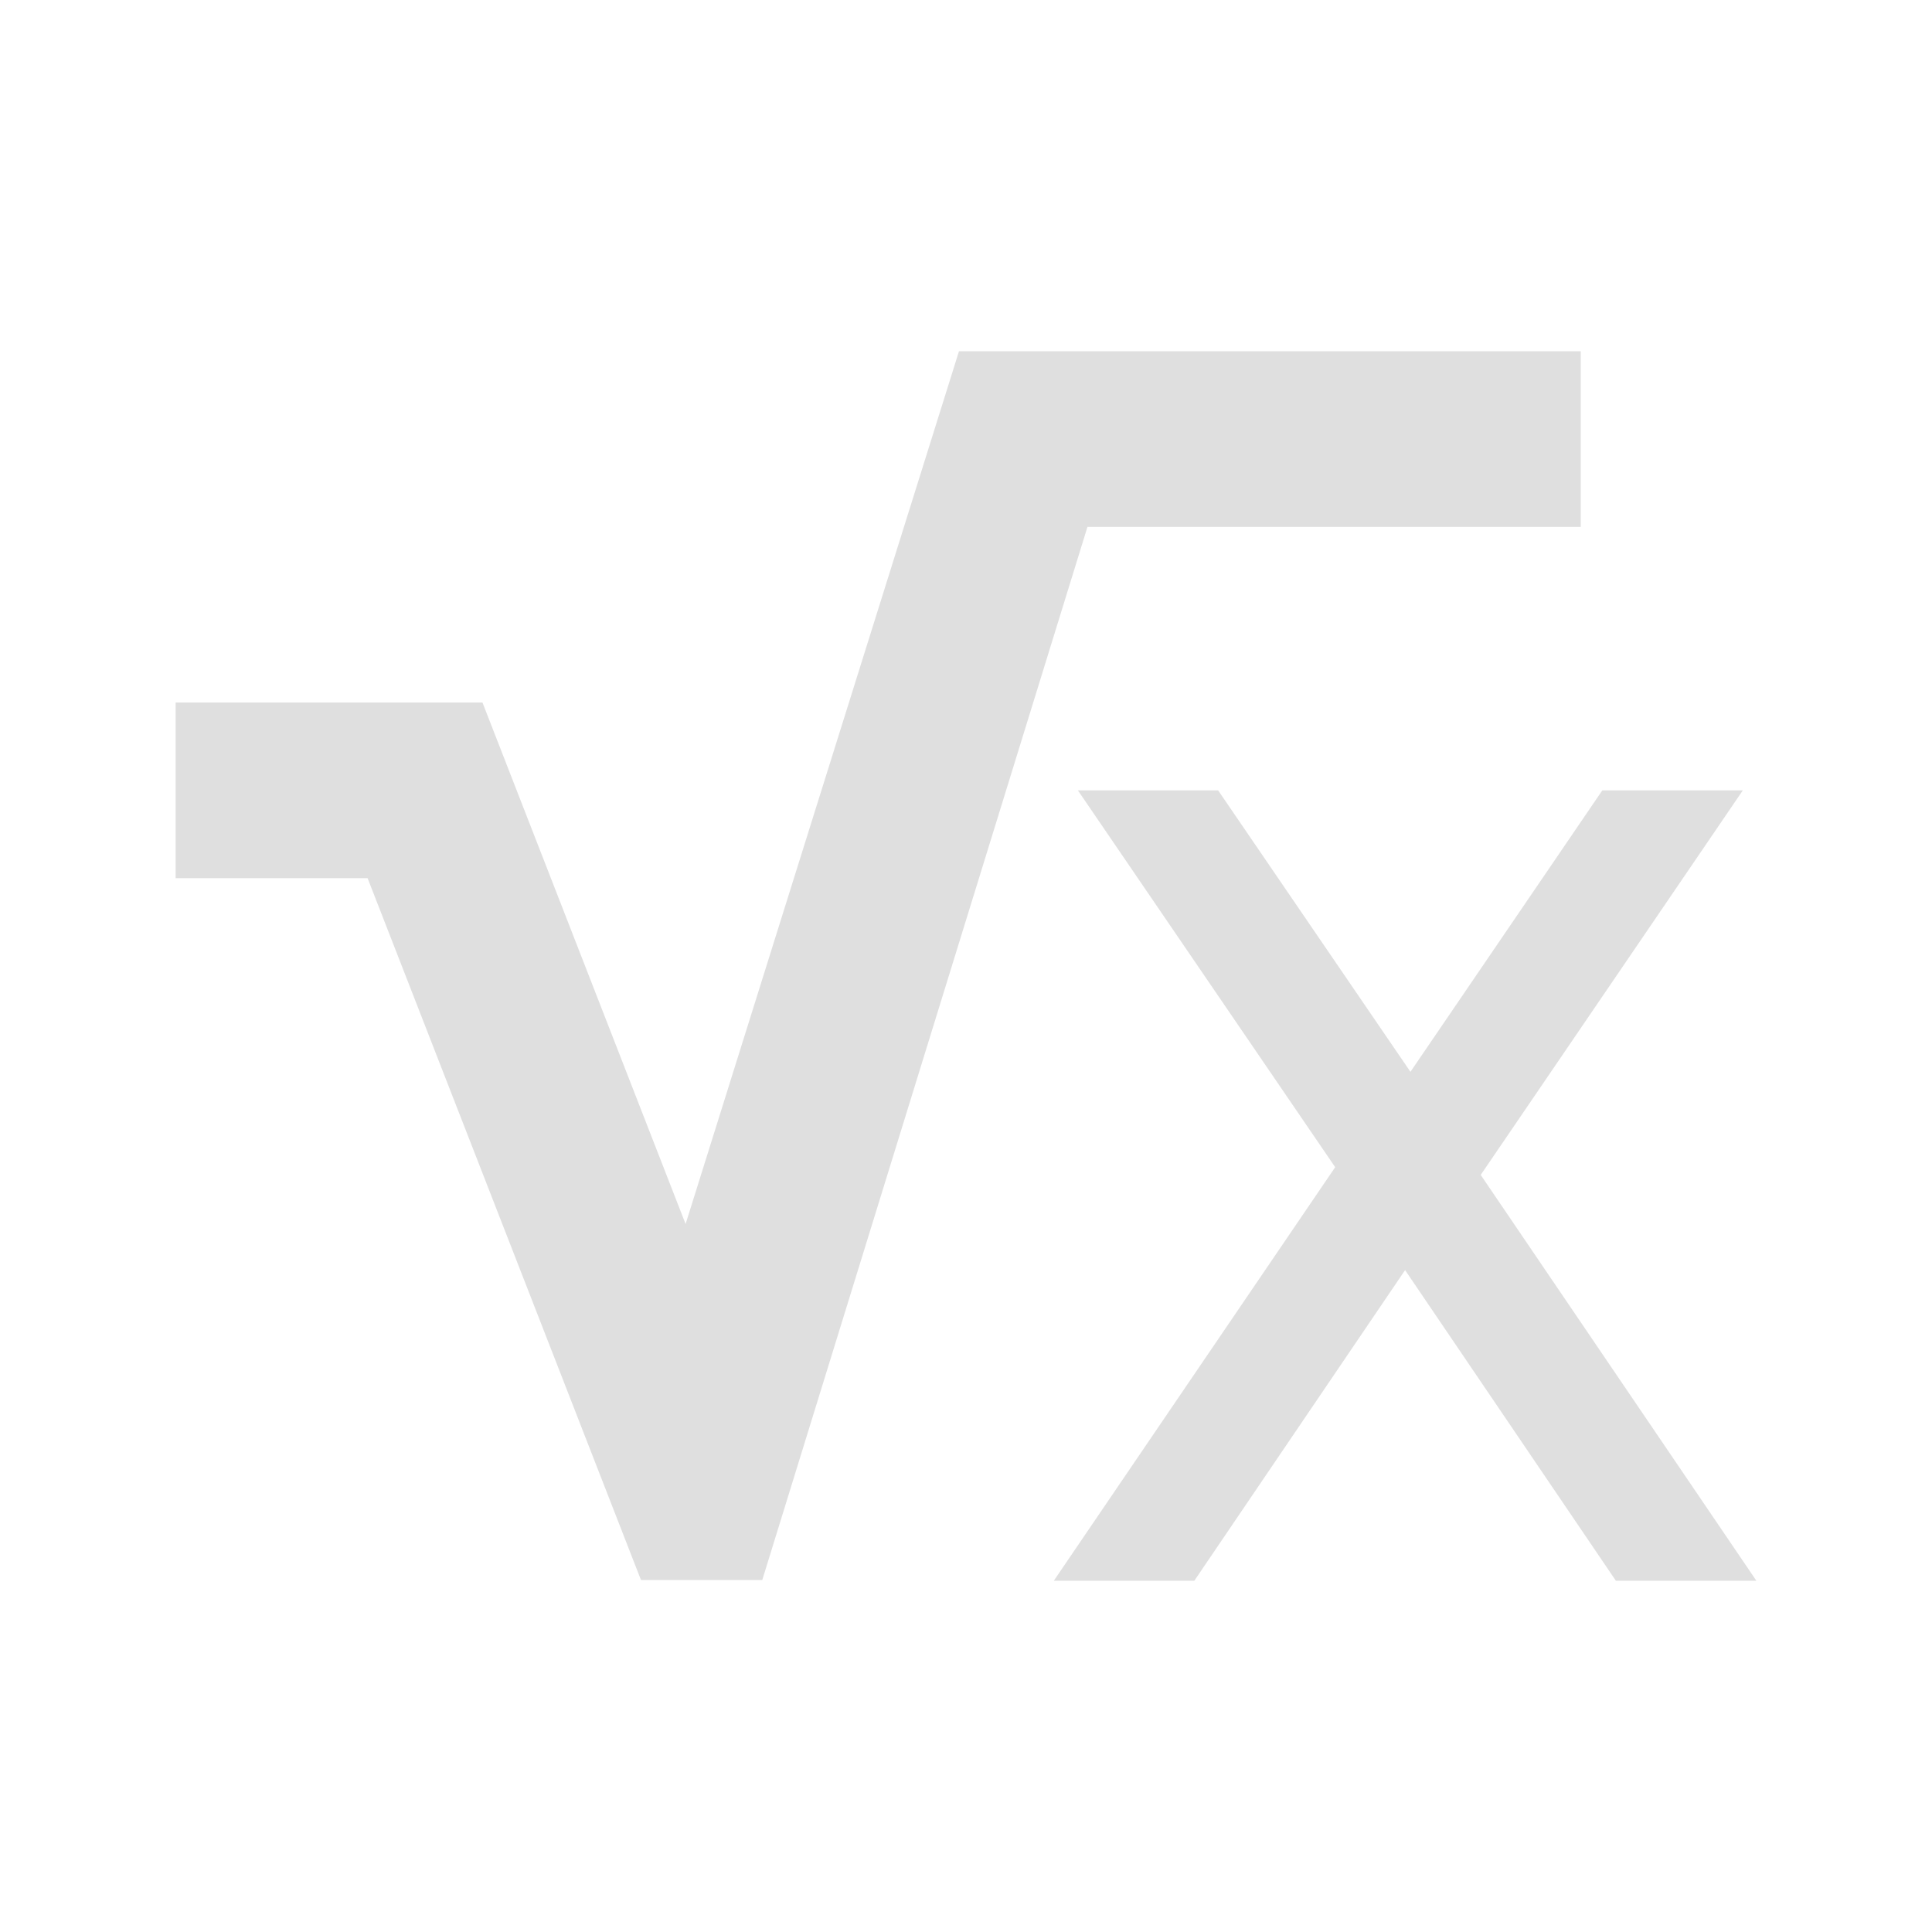 <svg xmlns="http://www.w3.org/2000/svg" width="22" height="22" version="1.1">
 <defs>
  <style id="current-color-scheme" type="text/css">
   .ColorScheme-Text { color:#dfdfdf; } .ColorScheme-Highlight { color:#4285f4; } .ColorScheme-NeutralText { color:#ff9800; } .ColorScheme-PositiveText { color:#4caf50; } .ColorScheme-NegativeText { color:#f44336; }
  </style>
 </defs>
 <path style="fill:currentColor" class="ColorScheme-Text" d="M 10.92,4 7.807,13.938 5.494,8 H 2 v 2 h 2.186 l 3.113,7.992 H 8.68 L 12.383,6 H 18 V 4 Z m 1.354,5 2.93,4.291 L 12,18 h 1.6 L 16,14.463 18.4,18 H 20 L 16.861,13.379 19.846,9 H 18.246 L 16.061,12.205 13.871,9 Z"/>
</svg>
